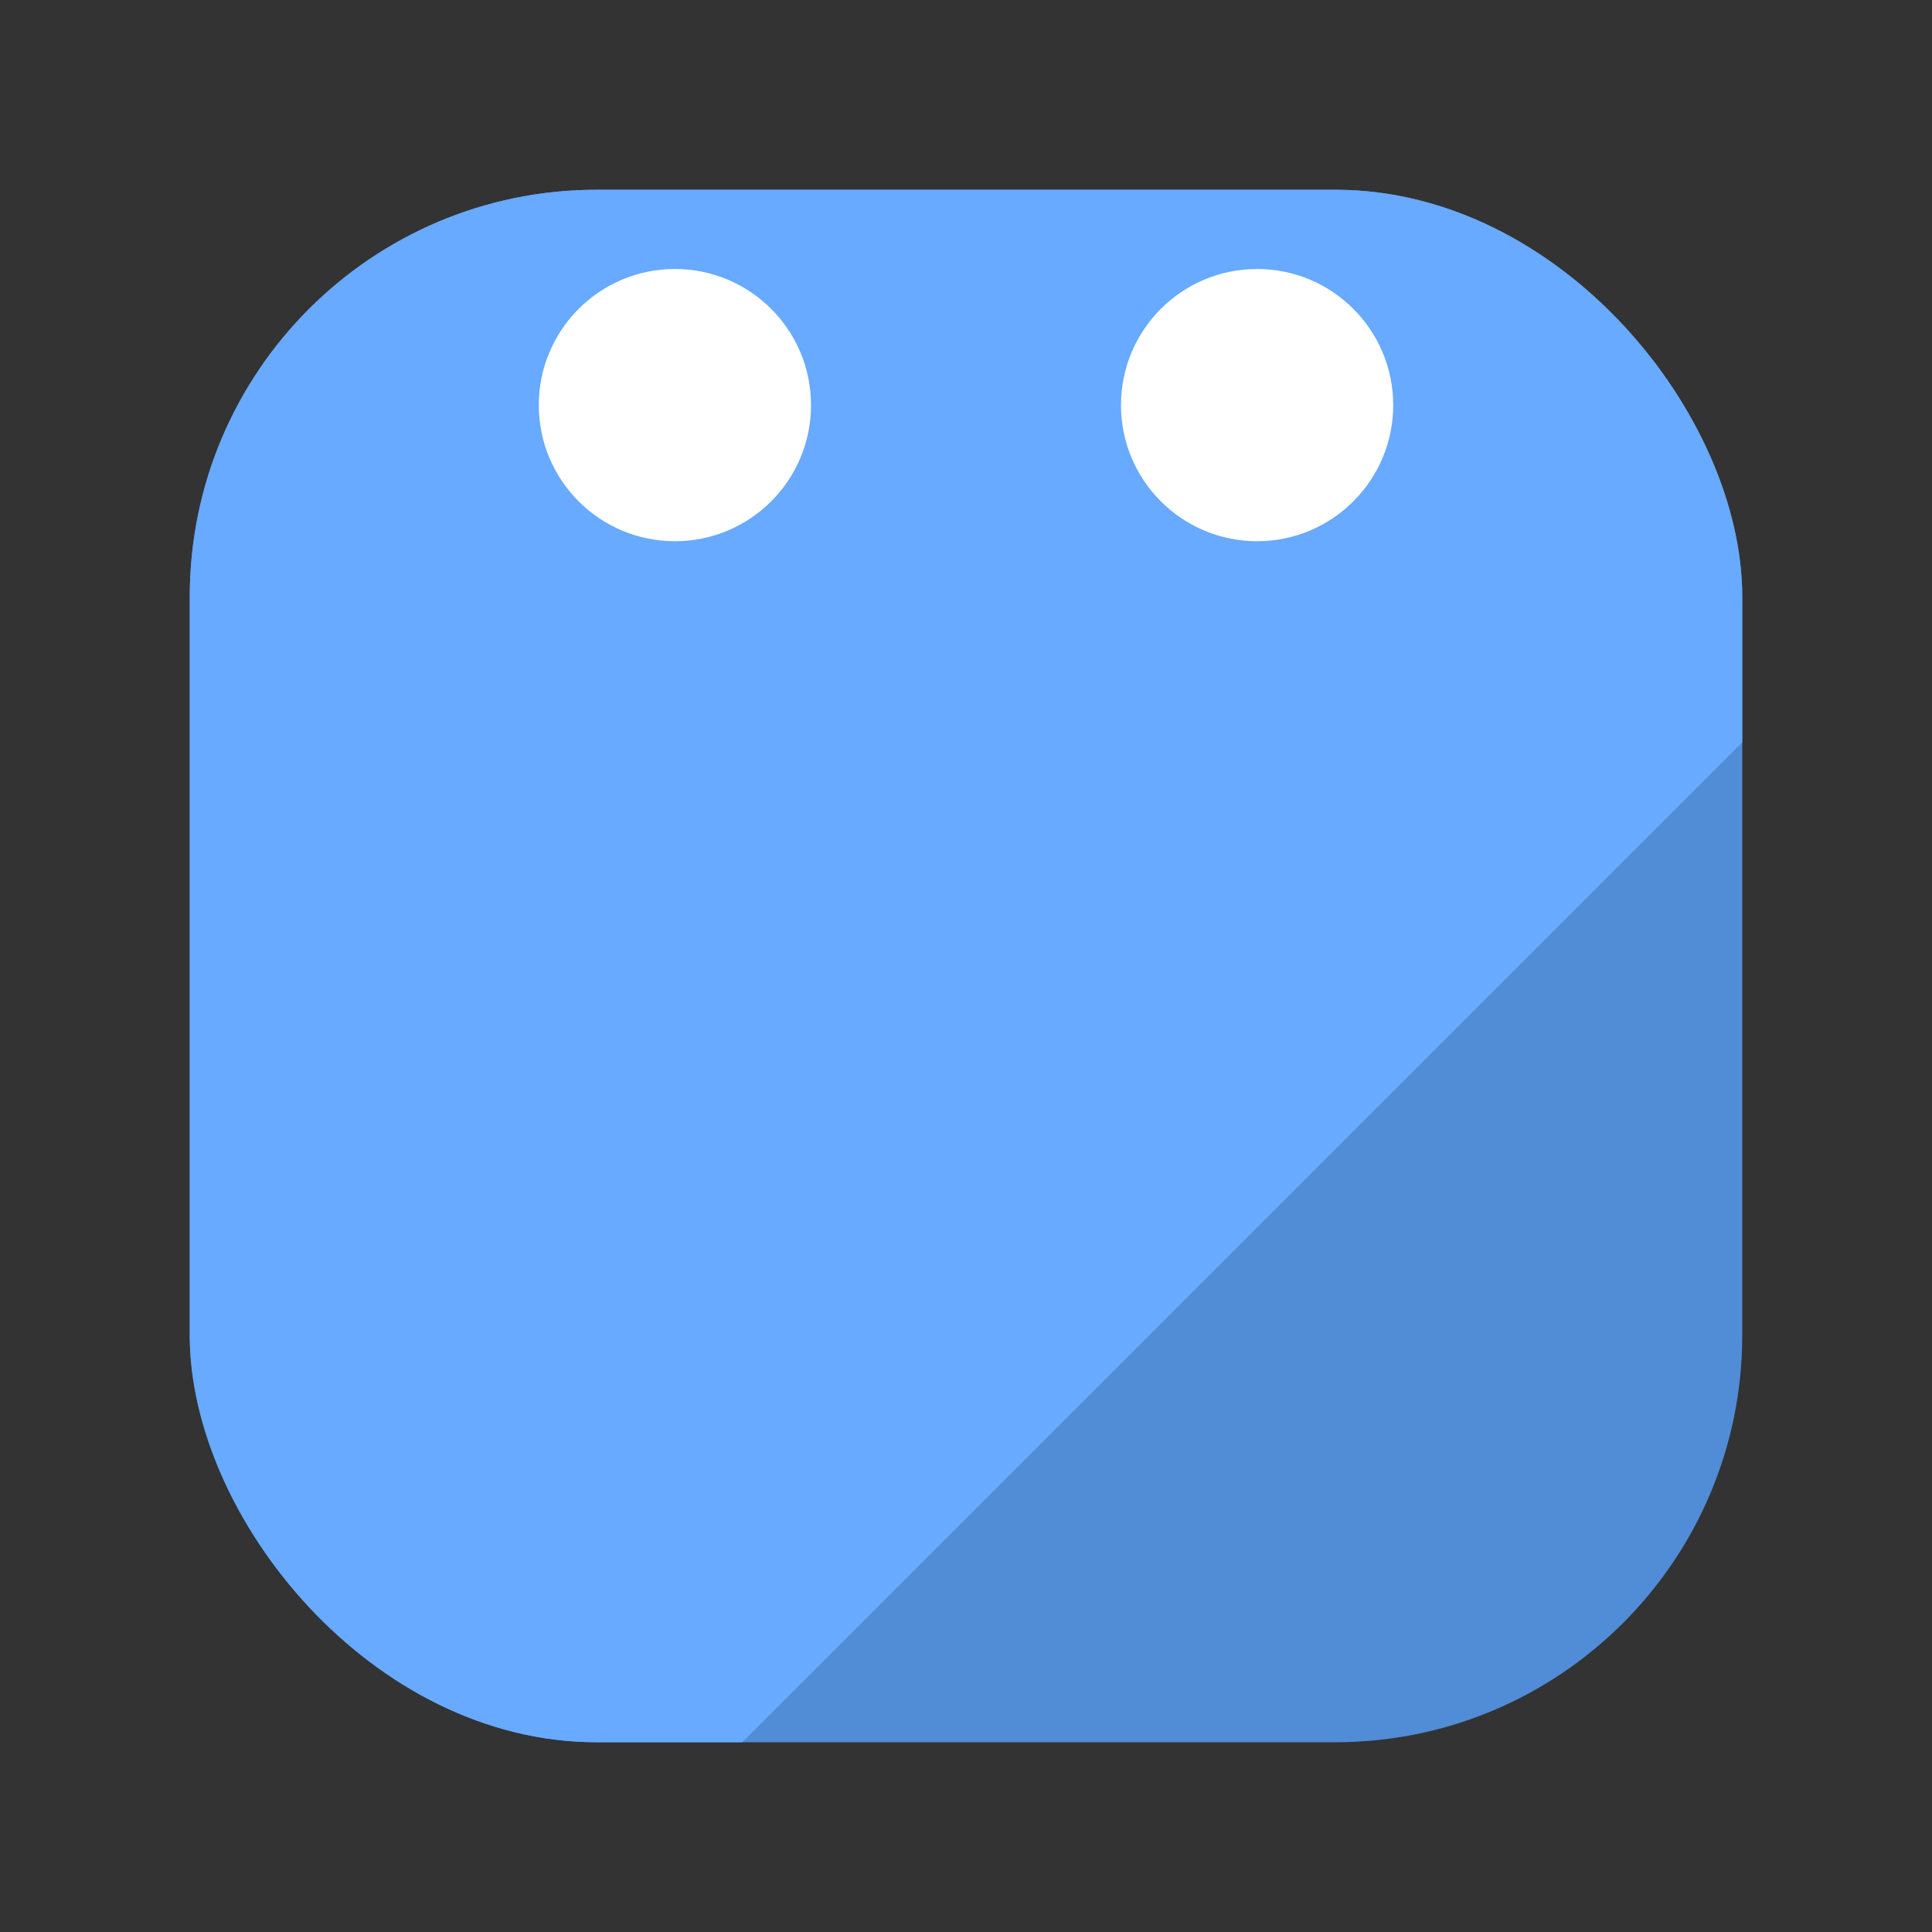 <?xml version="1.0" encoding="UTF-8" standalone="no"?>
<!-- Created with Inkscape (http://www.inkscape.org/) -->

<svg
   xmlns:dc="http://purl.org/dc/elements/1.1/"
   xmlns:cc="http://creativecommons.org/ns#"
   xmlns:rdf="http://www.w3.org/1999/02/22-rdf-syntax-ns#"
   xmlns:svg="http://www.w3.org/2000/svg"
   xmlns="http://www.w3.org/2000/svg"
   xmlns:sodipodi="http://sodipodi.sourceforge.net/DTD/sodipodi-0.dtd"
   xmlns:inkscape="http://www.inkscape.org/namespaces/inkscape"
   width="512"
   height="512"
   viewBox="0 0 135.467 135.467"
   version="1.1"
   id="svg8"
   inkscape:version="0.92.3 (2405546, 2018-03-11)"
   sodipodi:docname="a_shift_calendar.svg">
  <rect x="0" y="0" width="135.467" height="135.467" fill="#333333" stroke="none"/>
  <defs
     id="defs2">
    <clipPath
       clipPathUnits="userSpaceOnUse"
       id="clipPath851">
      <path
         style="fill:#ffff6e;fill-opacity:0.432;stroke:#000000;stroke-width:0.265px;stroke-linecap:butt;stroke-linejoin:miter;stroke-opacity:1"
         d="m -39.499,207.231 17.387,81.454 55.562,13.607 104.699,-104.699 -0.756,-25.513 -115.85,-4.725 z"
         id="path853"
         inkscape:connector-curvature="0" />
    </clipPath>
  </defs>
  <sodipodi:namedview
     id="base"
     pagecolor="#ffffff"
     bordercolor="#666666"
     borderopacity="1.0"
     inkscape:pageopacity="0.0"
     inkscape:pageshadow="2"
     inkscape:zoom="0.49497475"
     inkscape:cx="-281.5767"
     inkscape:cy="195.67112"
     inkscape:document-units="mm"
     inkscape:current-layer="layer1"
     showgrid="false"
     units="px"
     inkscape:window-width="1920"
     inkscape:window-height="1017"
     inkscape:window-x="-8"
     inkscape:window-y="-8"
     inkscape:window-maximized="1" />
  <g
     inkscape:label="Layer 1"
     inkscape:groupmode="layer"
     id="layer1"
     transform="translate(0,-161.533)">
    <rect
       style="fill:#518cd7;fill-opacity:1;stroke:none;stroke-width:7.938;stroke-linecap:butt;stroke-miterlimit:4;stroke-dasharray:none;stroke-opacity:1"
       id="rect815"
       width="108.857"
       height="108.857"
       x="13.305"
       y="174.838"
       ry="28.537" />
    <rect
       ry="28.537"
       y="174.838"
       x="13.305"
       height="108.857"
       width="108.857"
       id="rect839"
       style="fill:#67aaff;fill-opacity:1;stroke:none;stroke-width:7.938;stroke-linecap:butt;stroke-miterlimit:4;stroke-dasharray:none;stroke-opacity:1"
       clip-path="url(#clipPath851)" />
    <circle
       style="fill:#ffffff;fill-opacity:1;stroke:none;stroke-width:7.938;stroke-linecap:butt;stroke-miterlimit:4;stroke-dasharray:none;stroke-opacity:1"
       id="path823"
       cx="47.323"
       cy="189.938"
       r="9.544" />
    <circle
       style="fill:#ffffff;fill-opacity:1;stroke:none;stroke-width:7.938;stroke-linecap:butt;stroke-miterlimit:4;stroke-dasharray:none;stroke-opacity:1"
       id="circle827"
       cx="88.144"
       cy="189.938"
       r="9.544" />
  </g>
</svg>
